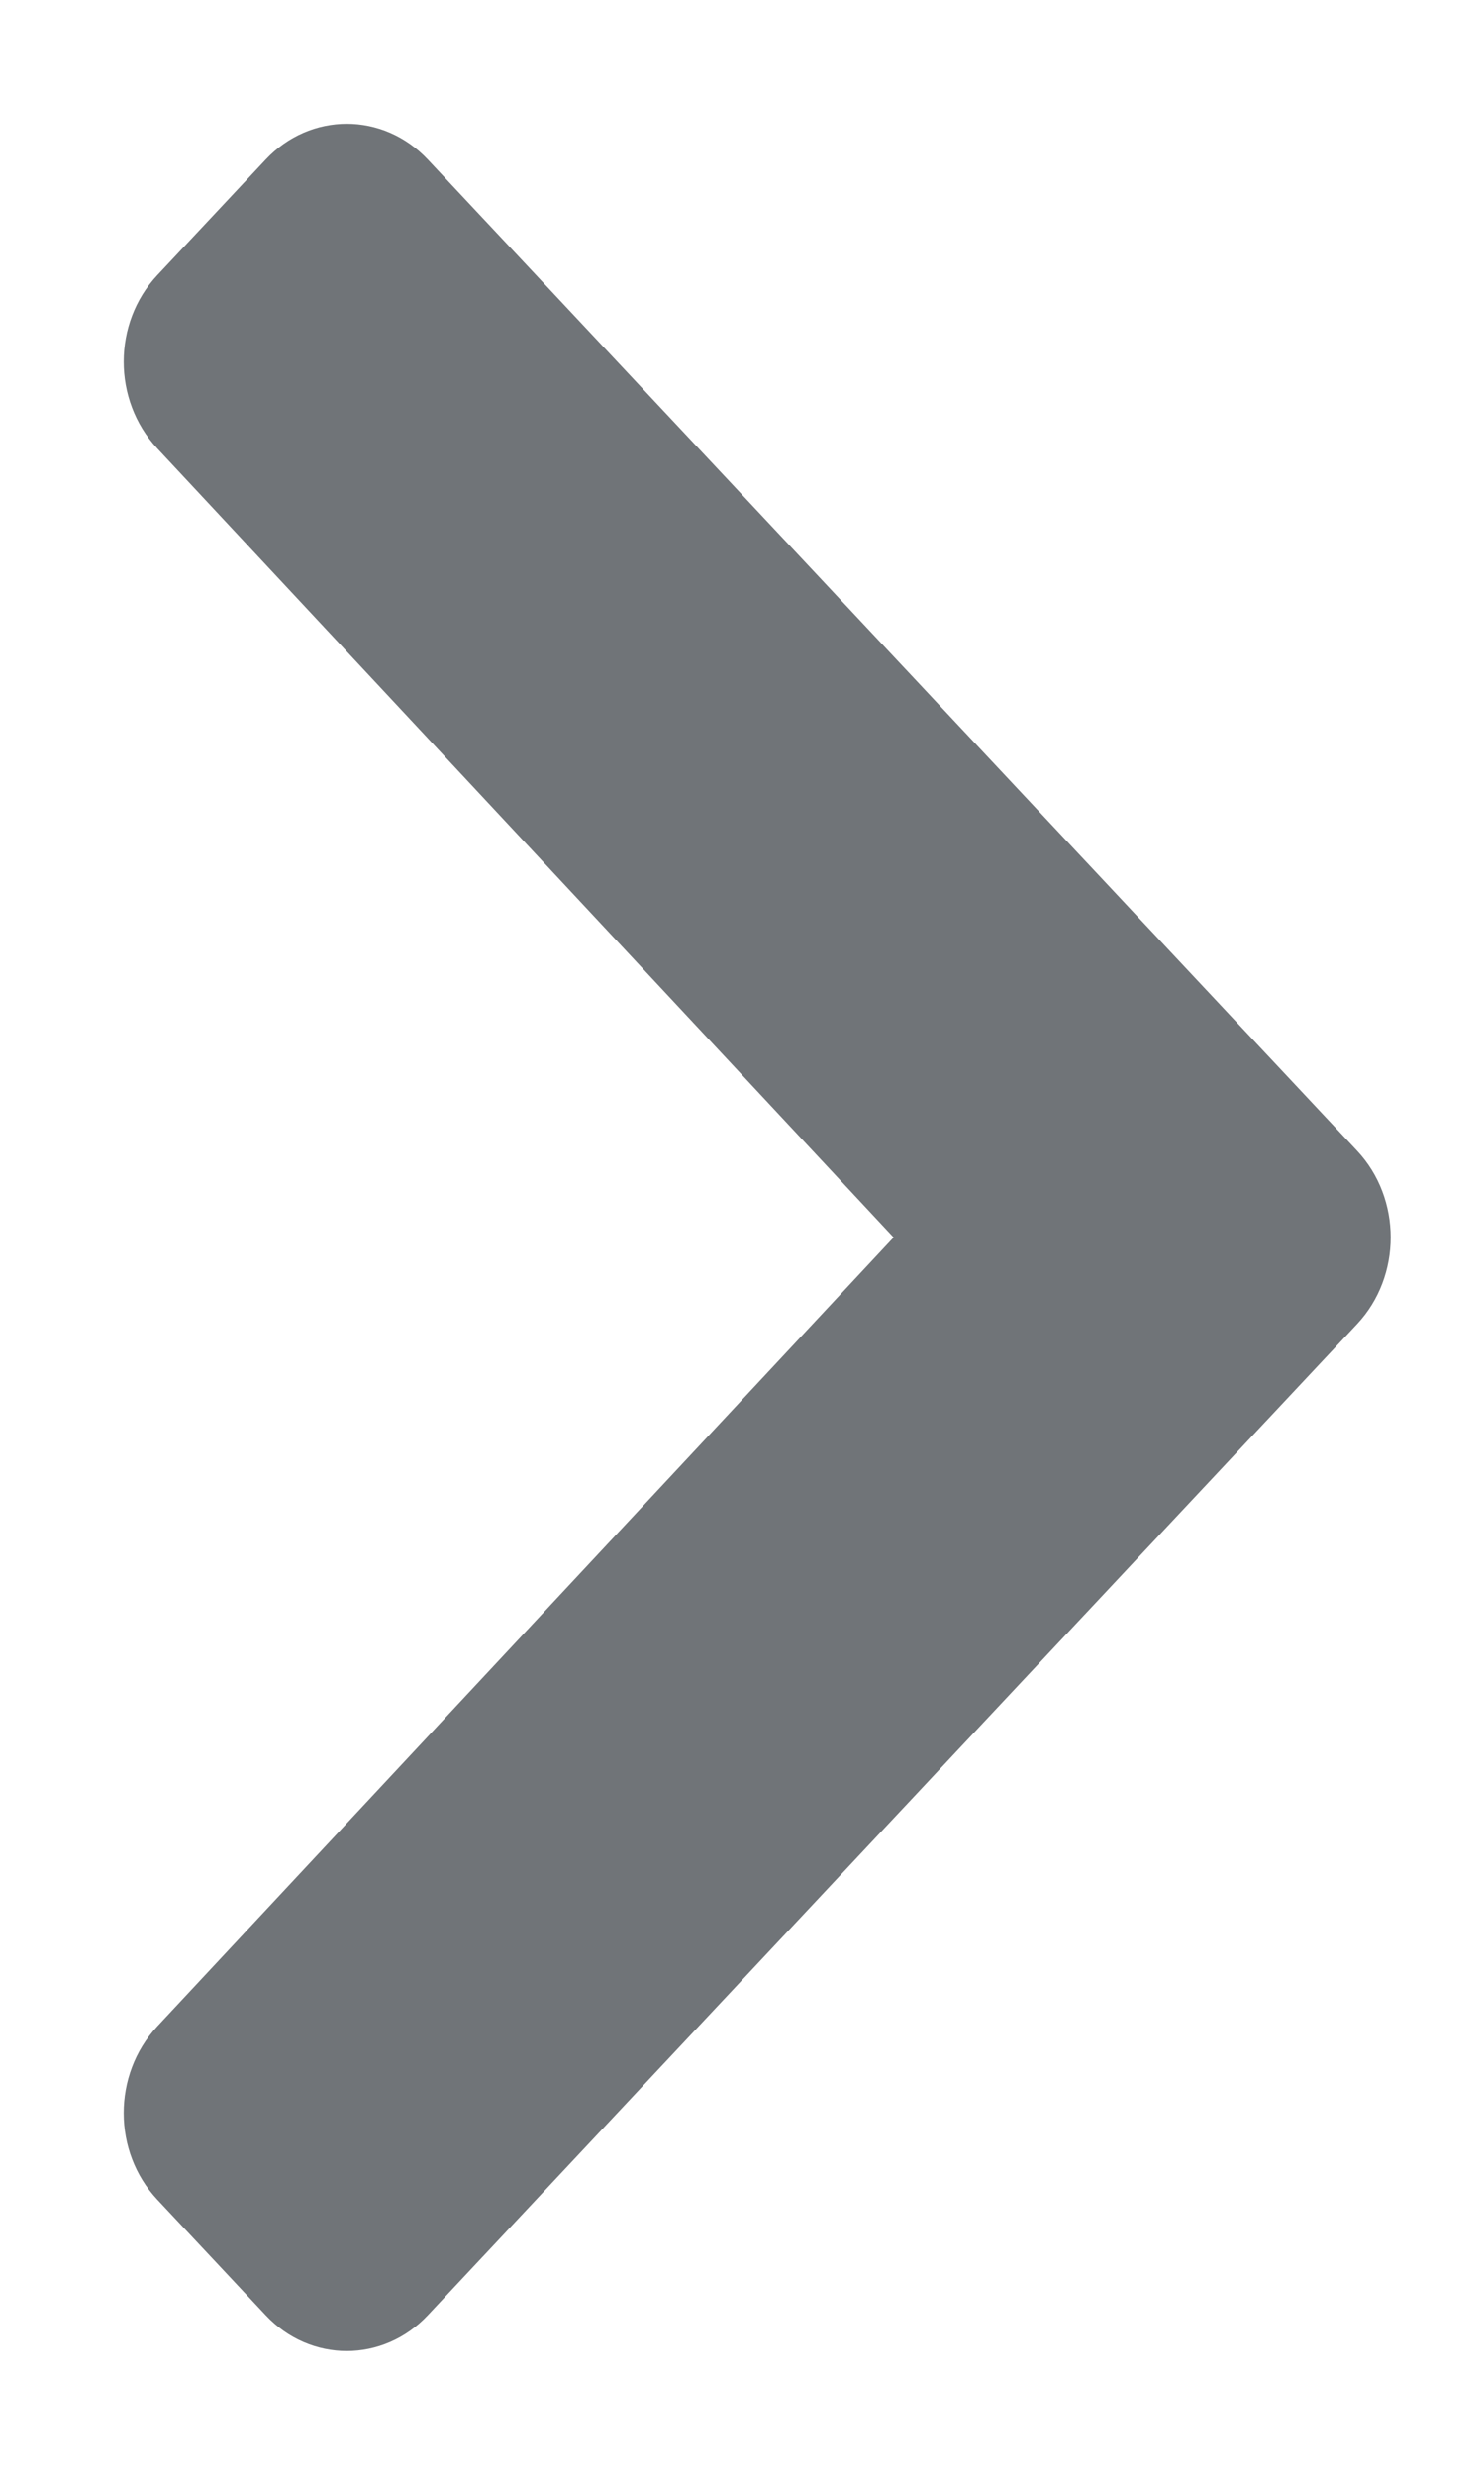 <svg width="6" height="10" viewBox="0 0 6 10" fill="none" xmlns="http://www.w3.org/2000/svg">
<path d="M5.487 5.35L1.73 9.355C1.549 9.548 1.255 9.548 1.074 9.355L0.636 8.888C0.455 8.695 0.455 8.383 0.635 8.189L3.613 5L0.635 1.811C0.455 1.617 0.455 1.305 0.636 1.112L1.074 0.645C1.255 0.452 1.549 0.452 1.73 0.645L5.487 4.65C5.668 4.843 5.668 5.157 5.487 5.35Z" fill="#707478"/>
</svg>
